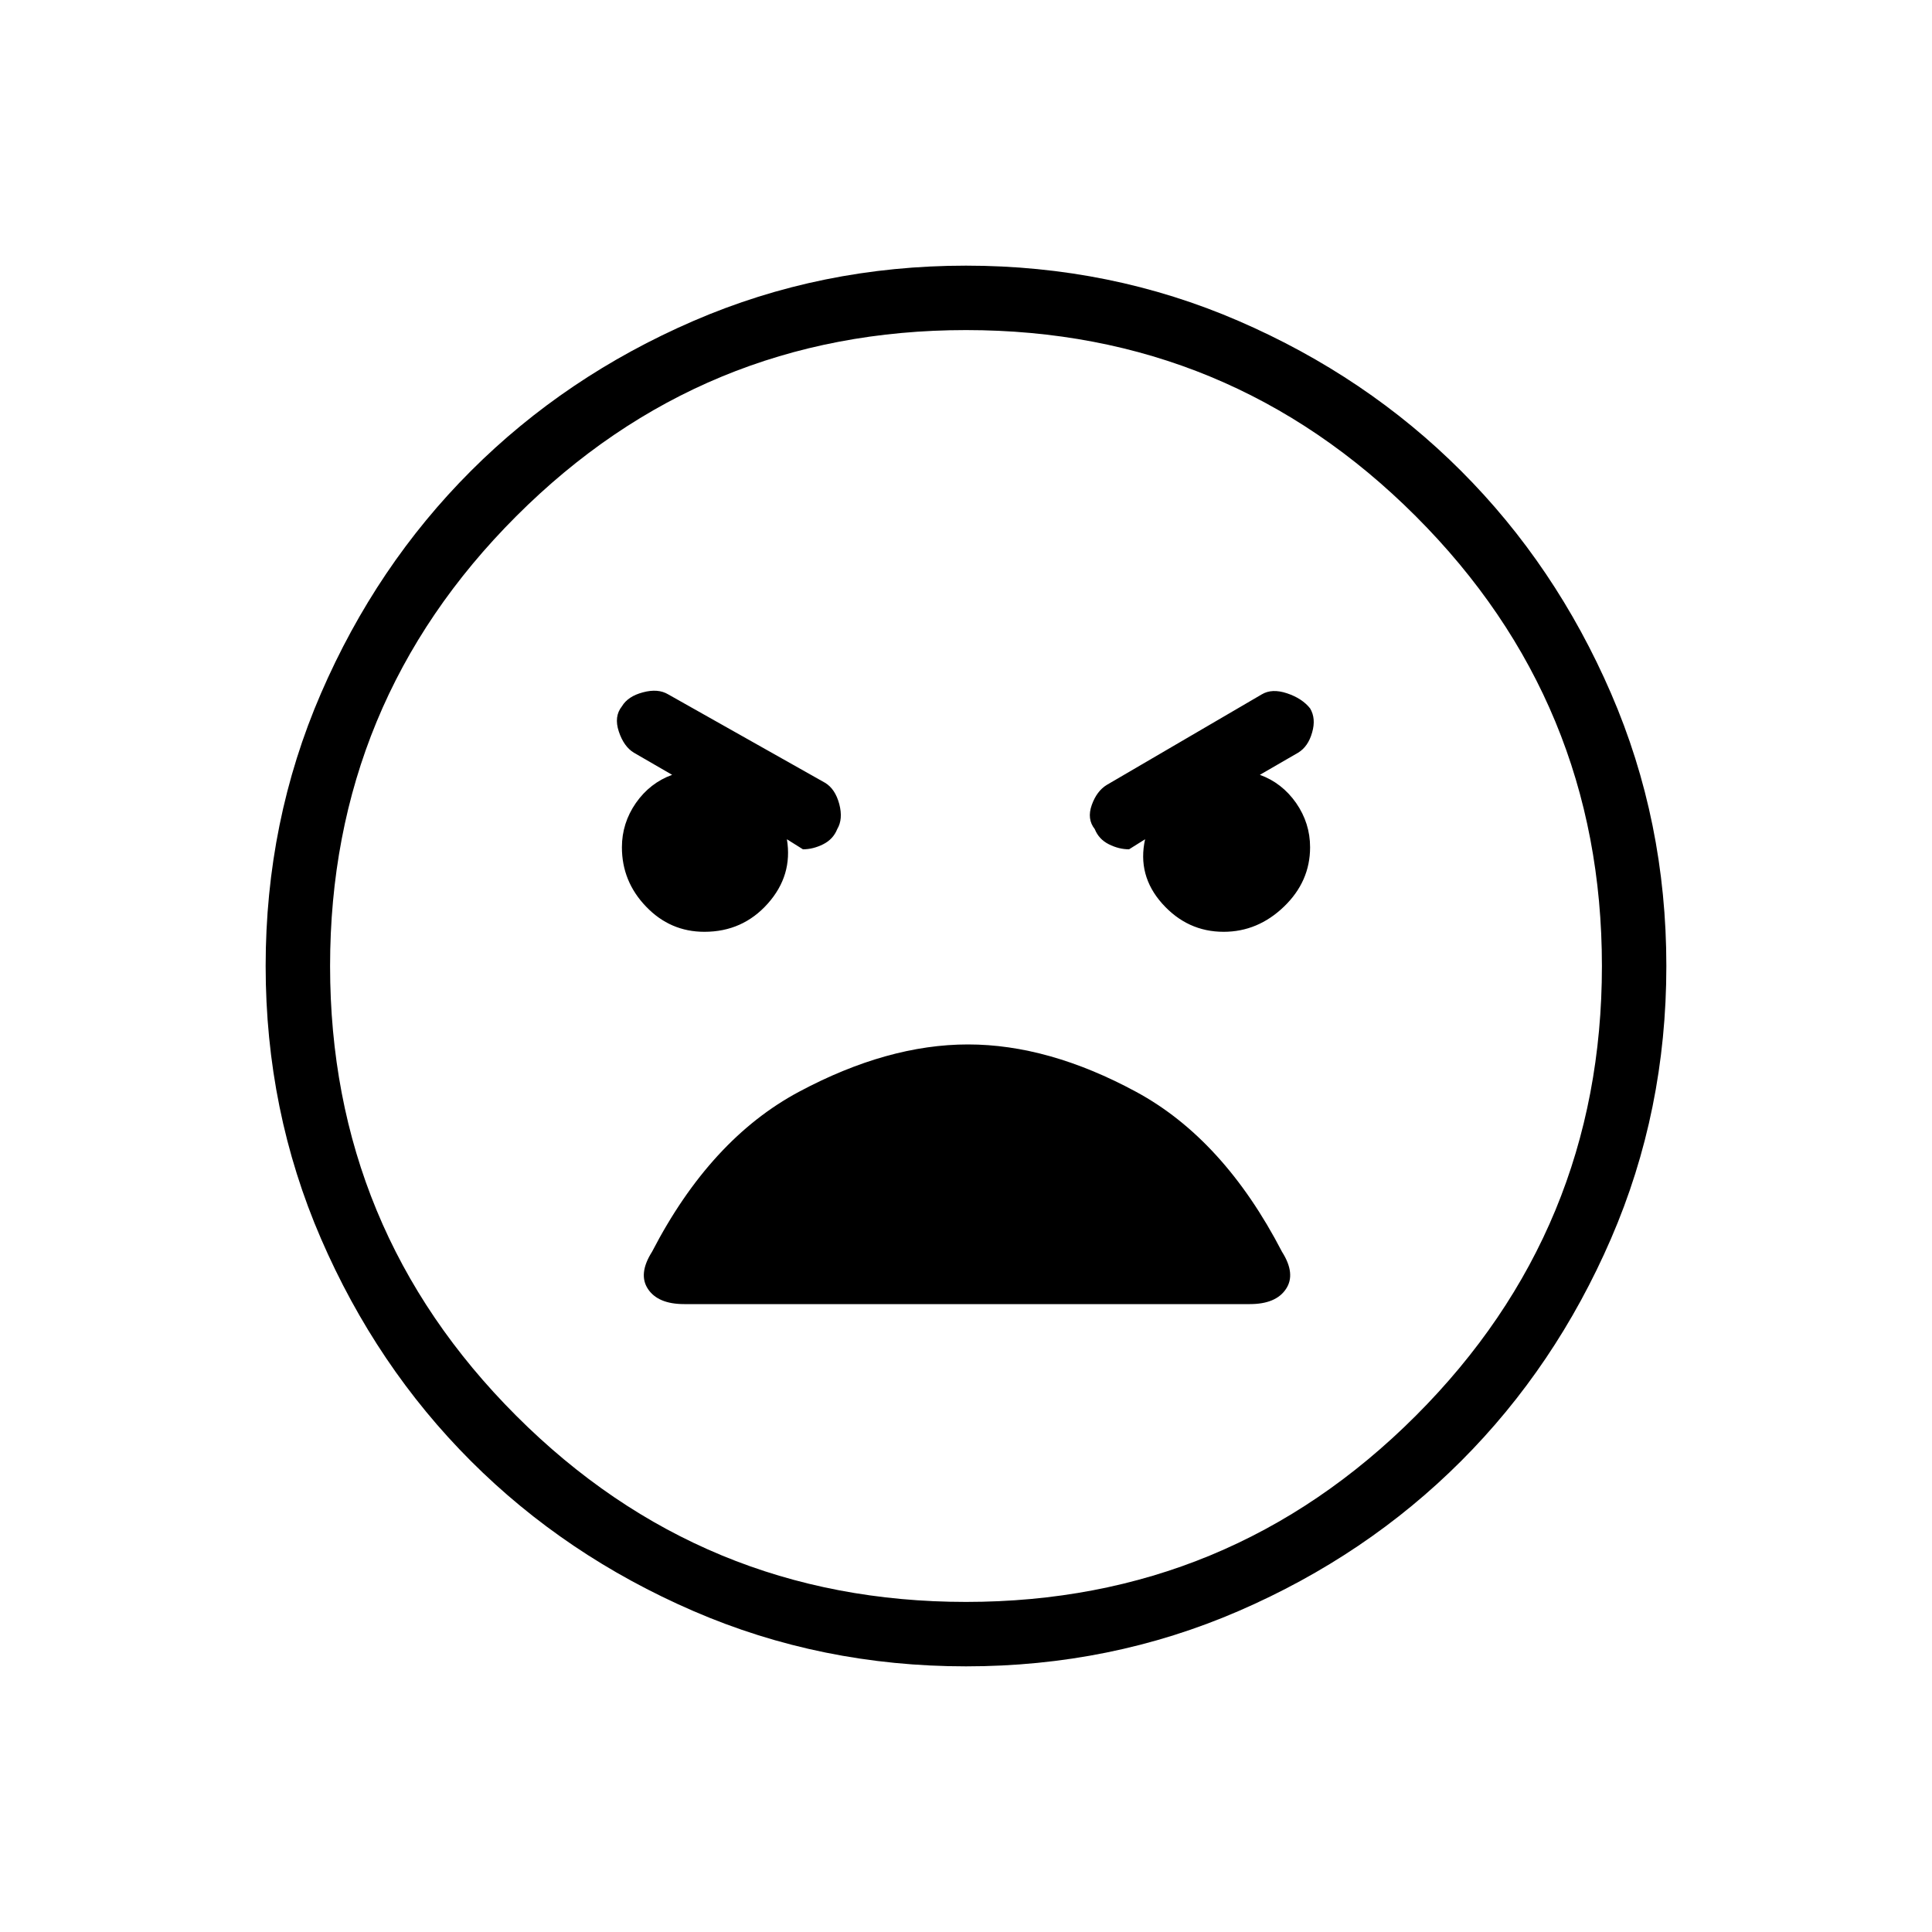 <svg xmlns="http://www.w3.org/2000/svg" height="20" width="20"><path d="M10 17.25Q8.5 17.25 7.177 16.677Q5.854 16.104 4.875 15.125Q3.896 14.146 3.323 12.823Q2.75 11.5 2.75 10Q2.75 8.5 3.323 7.177Q3.896 5.854 4.875 4.875Q5.854 3.896 7.177 3.323Q8.5 2.75 10 2.75Q11.5 2.75 12.823 3.323Q14.146 3.896 15.125 4.875Q16.104 5.854 16.677 7.177Q17.25 8.5 17.25 10Q17.25 11.5 16.677 12.823Q16.104 14.146 15.125 15.125Q14.146 16.104 12.823 16.677Q11.5 17.25 10 17.25ZM10 16.583Q12.729 16.583 14.656 14.656Q16.583 12.729 16.583 10Q16.583 7.271 14.656 5.344Q12.729 3.417 10 3.417Q7.271 3.417 5.344 5.344Q3.417 7.271 3.417 10Q3.417 12.729 5.344 14.656Q7.271 16.583 10 16.583ZM7.292 9.646Q7.688 9.646 7.948 9.354Q8.208 9.062 8.146 8.688L8.312 8.792Q8.417 8.792 8.521 8.74Q8.625 8.688 8.667 8.583Q8.729 8.479 8.688 8.323Q8.646 8.167 8.542 8.104L6.917 7.188Q6.812 7.125 6.656 7.167Q6.5 7.208 6.438 7.312Q6.354 7.417 6.406 7.573Q6.458 7.729 6.562 7.792L6.958 8.021Q6.729 8.104 6.583 8.312Q6.438 8.521 6.438 8.771Q6.438 9.125 6.688 9.385Q6.938 9.646 7.292 9.646ZM12.667 9.646Q13.021 9.646 13.292 9.385Q13.562 9.125 13.562 8.771Q13.562 8.521 13.417 8.312Q13.271 8.104 13.042 8.021L13.438 7.792Q13.542 7.729 13.583 7.583Q13.625 7.438 13.562 7.333Q13.479 7.229 13.323 7.177Q13.167 7.125 13.062 7.188L11.458 8.125Q11.354 8.188 11.302 8.333Q11.25 8.479 11.333 8.583Q11.375 8.688 11.479 8.74Q11.583 8.792 11.688 8.792L11.854 8.688Q11.771 9.062 12.031 9.354Q12.292 9.646 12.667 9.646ZM7.083 13.5H12.938Q13.208 13.5 13.312 13.344Q13.417 13.188 13.271 12.958Q12.667 11.792 11.76 11.302Q10.854 10.812 10.021 10.812Q9.188 10.812 8.271 11.302Q7.354 11.792 6.75 12.958Q6.604 13.188 6.708 13.344Q6.812 13.5 7.083 13.5ZM10 10Q10 10 10 10Q10 10 10 10Q10 10 10 10Q10 10 10 10Q10 10 10 10Q10 10 10 10Q10 10 10 10Q10 10 10 10Z"/></svg>